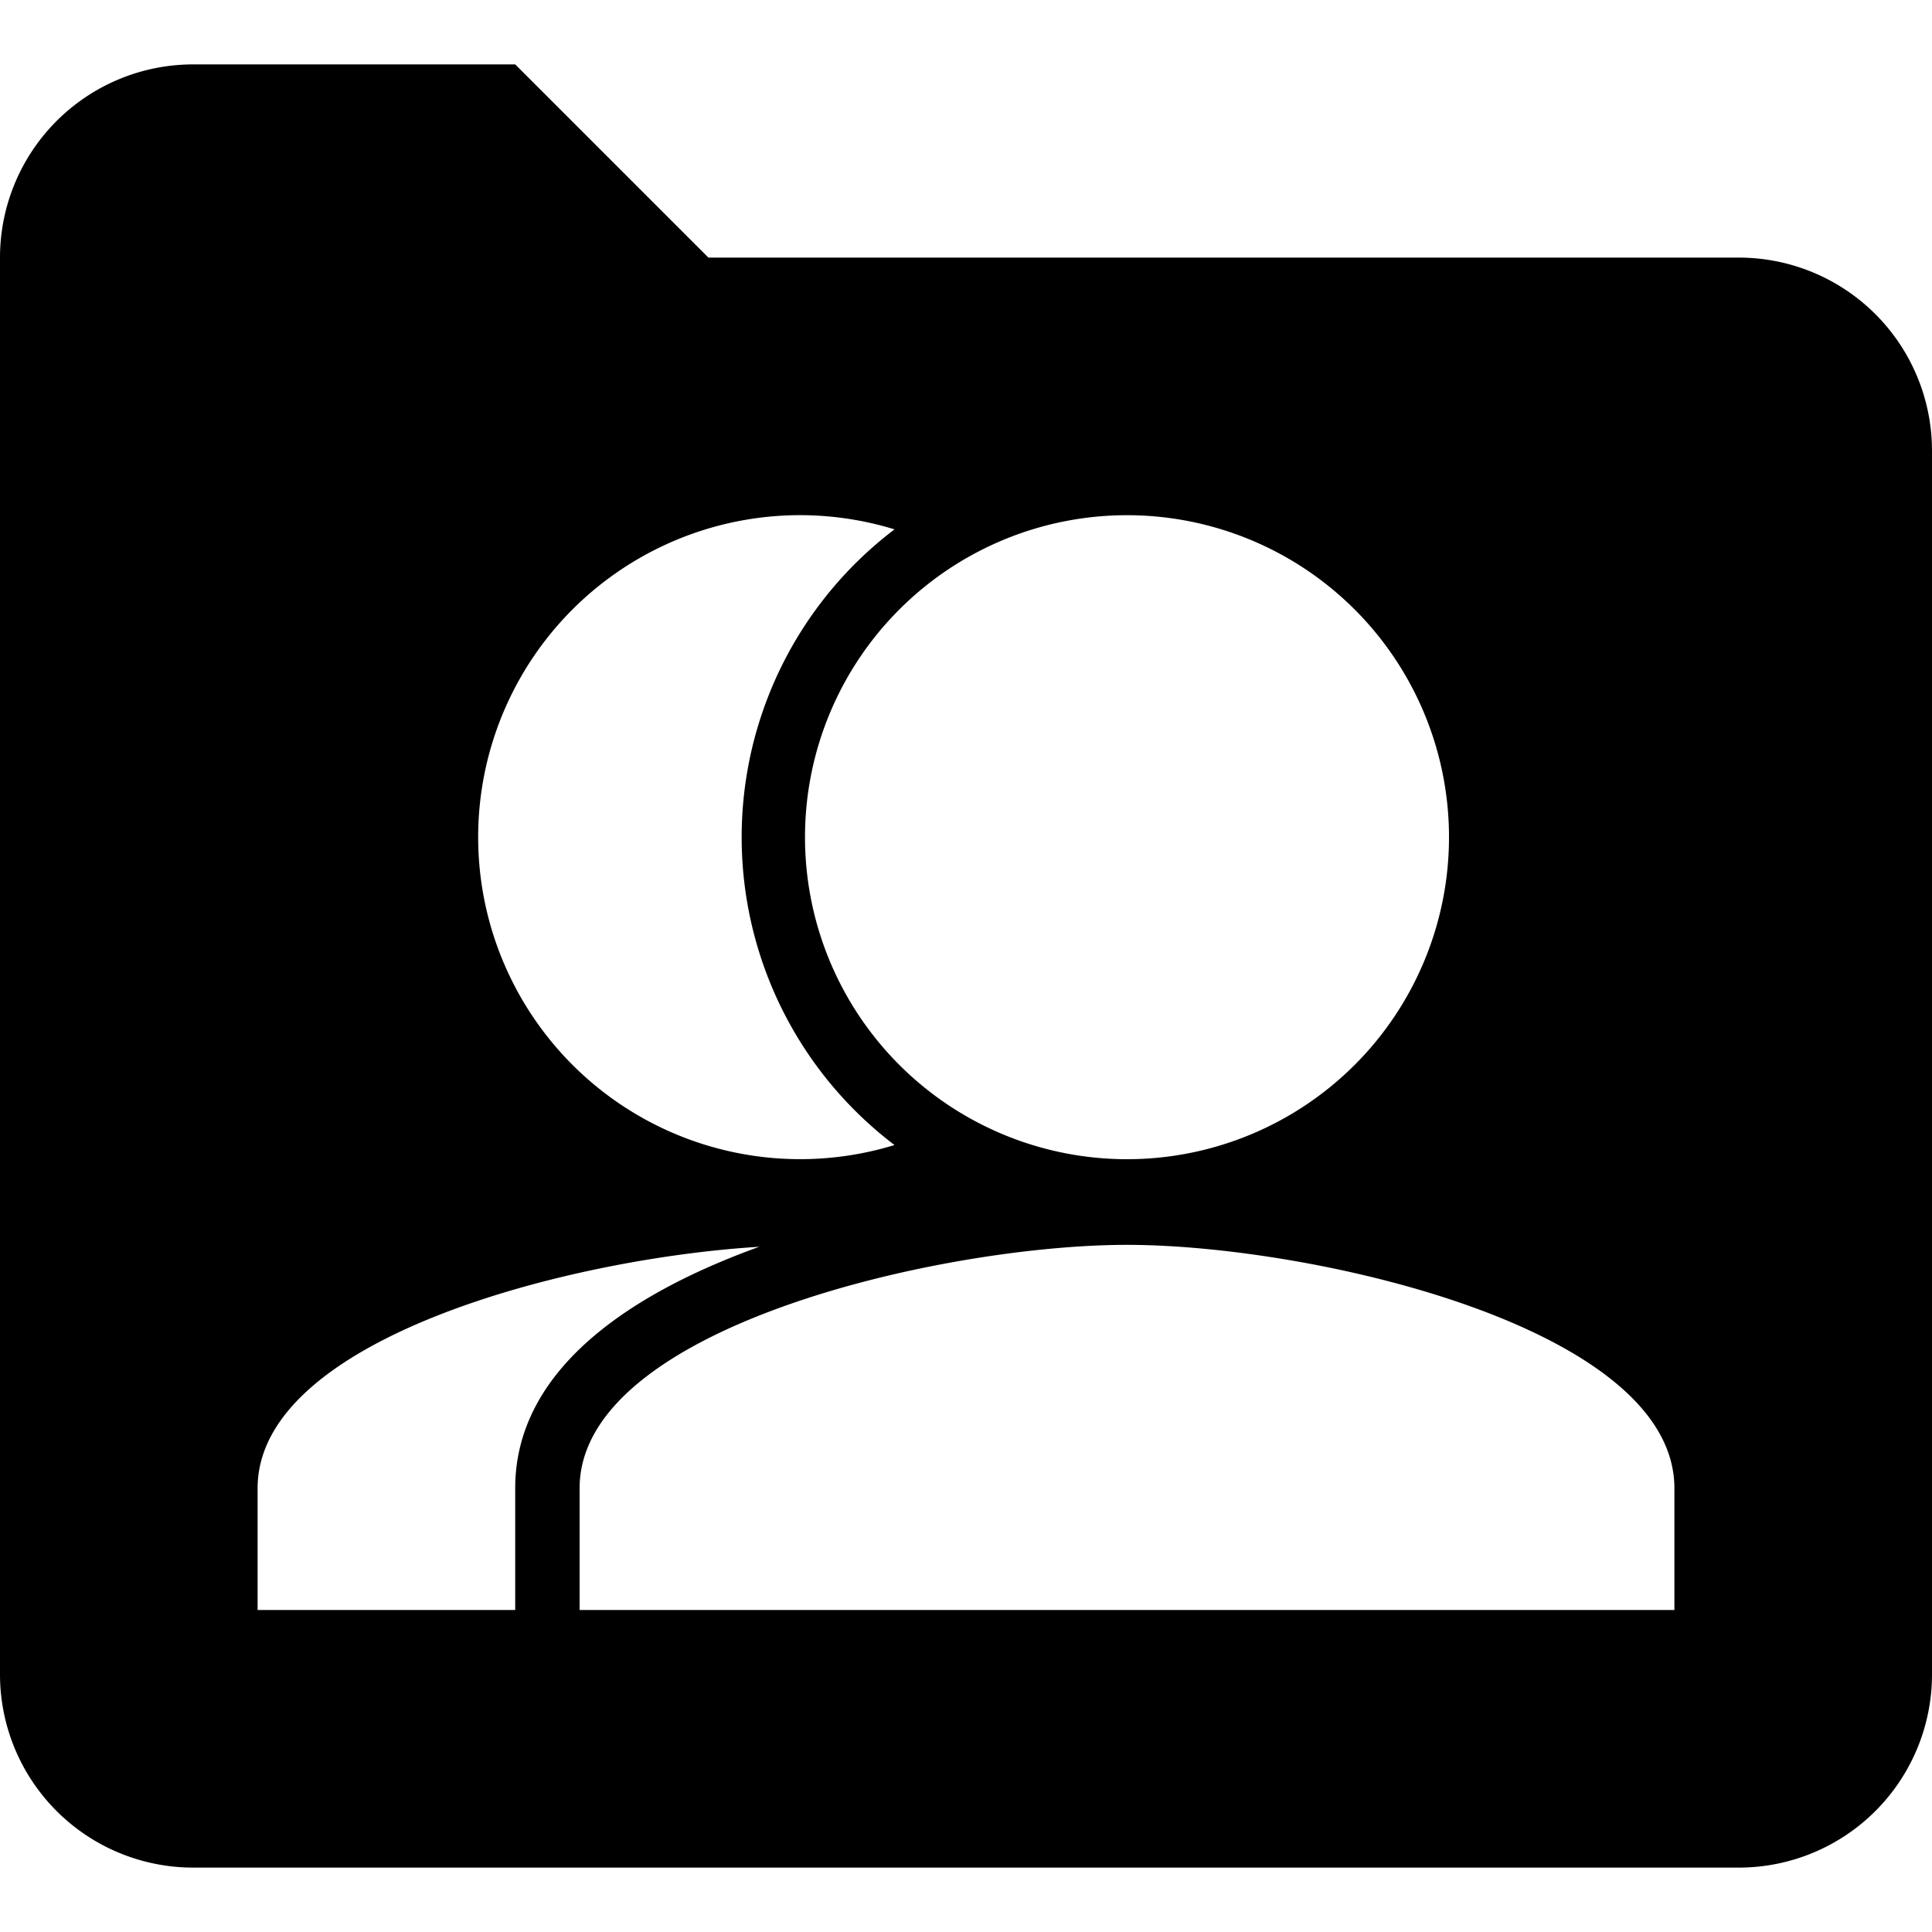 <svg xmlns="http://www.w3.org/2000/svg" width="30" height="30" viewBox="0 0 30 30"><title>people-folder</title><path d="M27,4H11L8,1H3A3,3,0,0,0,0,4V26a3,3,0,0,0,3,3H27a3,3,0,0,0,3-3V7A3,3,0,0,0,27,4ZM17.5,8a5,5,0,1,1-5,5A5,5,0,0,1,17.5,8Zm-5,0a5,5,0,0,1,1.39.22,6,6,0,0,0,0,9.56A5,5,0,1,1,12.5,8ZM8,25H4V23.11c0-2.32,4.82-3.57,7.79-3.75C9.74,20.1,8,21.29,8,23.11Zm18,0H9V23.11c0-2.51,5.66-3.78,8.5-3.78S26,20.6,26,23.11Z"/></svg>